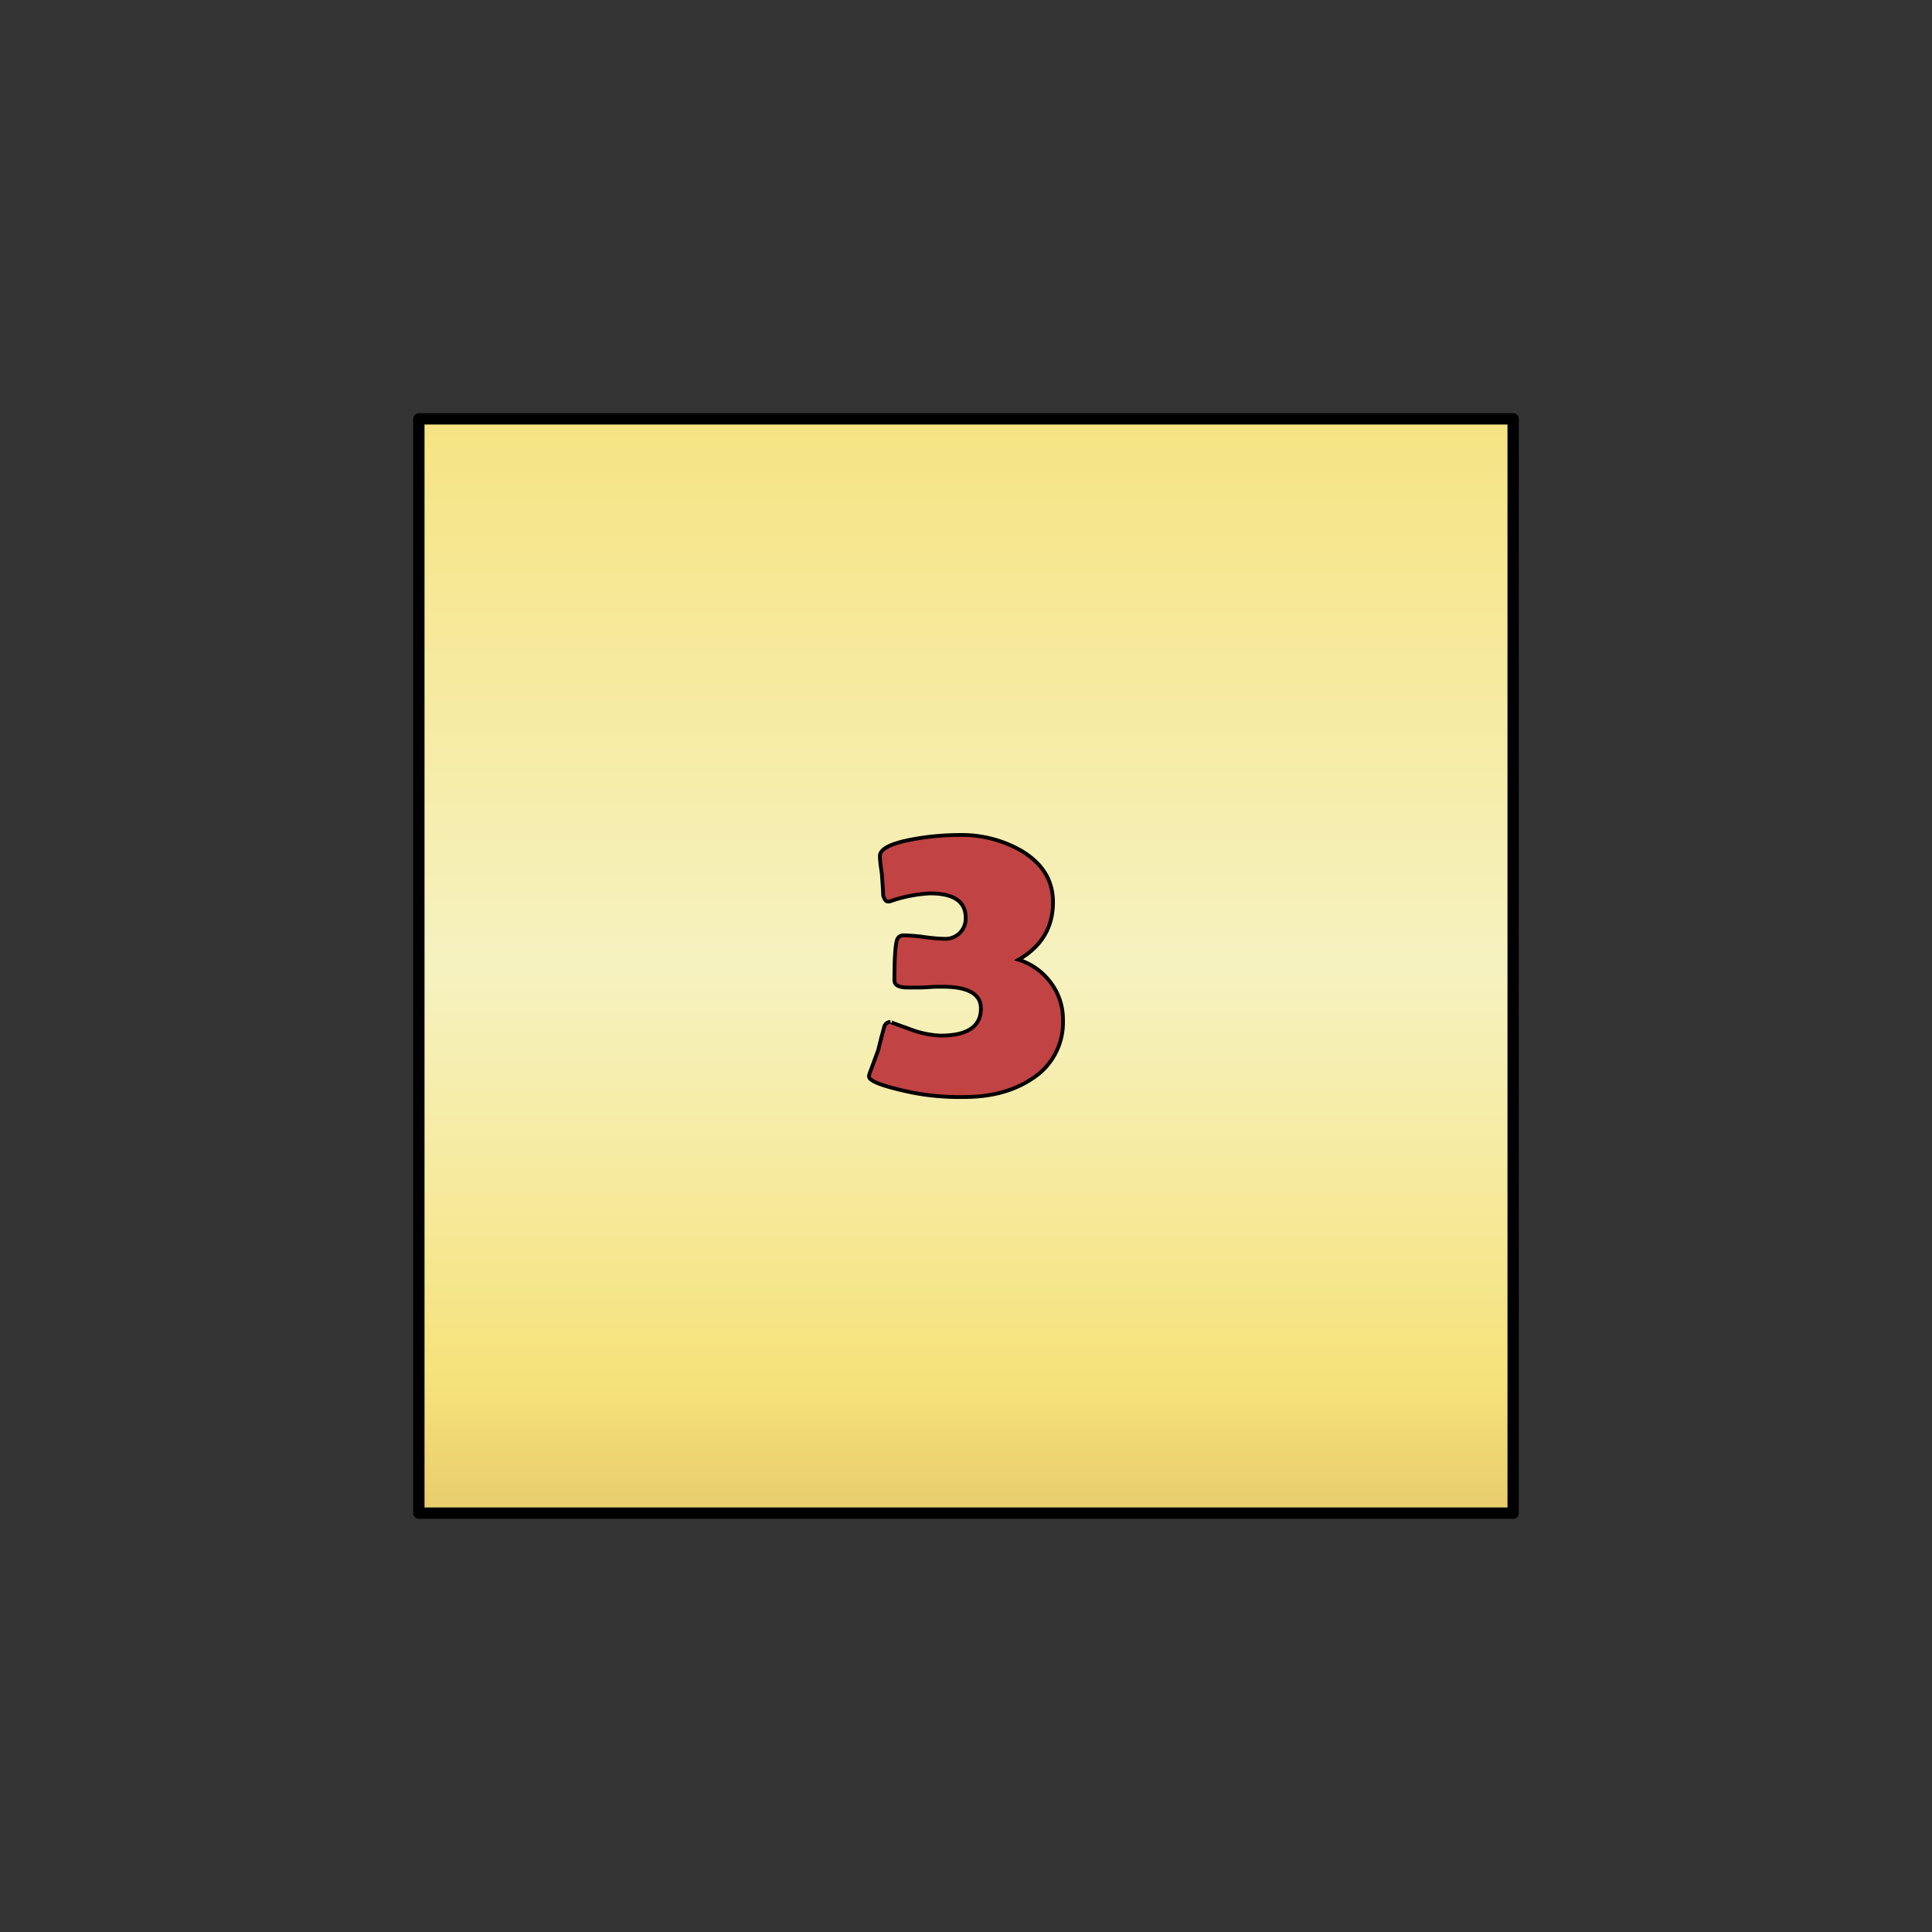 <svg id="Layer_1" data-name="Layer 1" xmlns="http://www.w3.org/2000/svg" xmlns:xlink="http://www.w3.org/1999/xlink" viewBox="0 0 512 512"><rect x="0" y="0" width="512" height="512" fill="#333333" stroke="none"/><defs><style>.cls-1{fill:#fff;}.cls-2,.cls-3{stroke:#000;}.cls-2{stroke-linecap:round;stroke-linejoin:round;stroke-width:3px;fill:url(#New_Gradient_Swatch_5);}.cls-3{fill:#c14343;stroke-miterlimit:10;}</style><linearGradient id="New_Gradient_Swatch_5" x1="256" y1="-20.34" x2="256" y2="532.39" gradientUnits="userSpaceOnUse"><stop offset="0.2" stop-color="#f6e27a"/><stop offset="0.38" stop-color="#f6eba3"/><stop offset="0.5" stop-color="#f6f2c0"/><stop offset="0.59" stop-color="#f6eba2"/><stop offset="0.7" stop-color="#f6e27a"/><stop offset="0.9" stop-color="#cb9b51"/></linearGradient></defs><title>d6_3</title><path class="cls-1" d="M285.71,272.57q0,11.74-9.71,18.09-8.26,5.46-20.63,5.46a76,76,0,0,1-15.68-1.34q-13.4-2.79-13.4-4.95a4.1,4.1,0,0,1,.26-1.14q.88-2.34,2.6-7.05.51-2.34,1.78-7a2,2,0,0,1,1.9-1.58c-.13,0,1.77.69,5.68,2.09a30,30,0,0,0,9.62,2.09q12.44,0,12.44-8.31,0-6.66-11.81-6.67c-1,0-2.45.05-4.19.13s-2.87.13-3.42.13c-2.59,0-4,0-4.26-.07-1.86-.21-2.79-.93-2.79-2.15q0-9.72.76-12.19a2,2,0,0,1,2-1.59,54.74,54.74,0,0,1,6.38.54,54.8,54.8,0,0,0,6.32.54,6.15,6.15,0,0,0,4.54-1.81,6.25,6.25,0,0,0,1.81-4.6q0-7.49-10.92-7.49-4.58,0-12.38,2.48a3.07,3.07,0,0,1-.57.06c-.55,0-1-.59-1.4-1.78q-.12-2.67-.38-6.09c0-.51-.17-1.53-.38-3a22.6,22.6,0,0,1-.25-3q0-3.36,10.41-5.21a80.28,80.28,0,0,1,13.9-1.27,36.74,36.74,0,0,1,18.91,4.76q9.84,5.72,9.84,15.81,0,11.61-10.53,17.65a19.74,19.74,0,0,1,9.87,7A18.77,18.77,0,0,1,285.71,272.57Z"/><rect class="cls-2" x="111" y="111" width="290" height="290"/><path class="cls-3" d="M281.7,270.33A17.62,17.62,0,0,1,273.3,286q-7.14,4.72-17.85,4.72a65.77,65.77,0,0,1-13.56-1.15q-11.59-2.42-11.59-4.28a3.75,3.75,0,0,1,.22-1c.51-1.35,1.26-3.39,2.25-6.1q.45-2,1.54-6a1.74,1.74,0,0,1,1.65-1.37c-.11,0,1.53.61,4.91,1.81a26,26,0,0,0,8.32,1.82q10.77,0,10.76-7.2,0-5.76-10.21-5.76c-.91,0-2.12,0-3.62.11s-2.49.11-3,.11c-2.23,0-3.46,0-3.68-.06-1.61-.18-2.41-.8-2.41-1.87q0-8.4.65-10.54a1.74,1.74,0,0,1,1.76-1.37,47.24,47.24,0,0,1,5.52.46,45.75,45.75,0,0,0,5.46.47,5.33,5.33,0,0,0,3.93-1.56,5.42,5.42,0,0,0,1.57-4q0-6.48-9.45-6.48a37.78,37.78,0,0,0-10.71,2.14,3.13,3.13,0,0,1-.49,0c-.48,0-.88-.51-1.21-1.53q-.1-2.31-.33-5.28c0-.44-.15-1.31-.33-2.63a20.9,20.9,0,0,1-.22-2.58q0-2.91,9-4.51a69,69,0,0,1,12-1.09,31.84,31.84,0,0,1,16.37,4.11q8.5,5,8.51,13.68,0,10-9.12,15.26a17,17,0,0,1,8.54,6.1A16.17,16.17,0,0,1,281.7,270.33Z"/></svg>